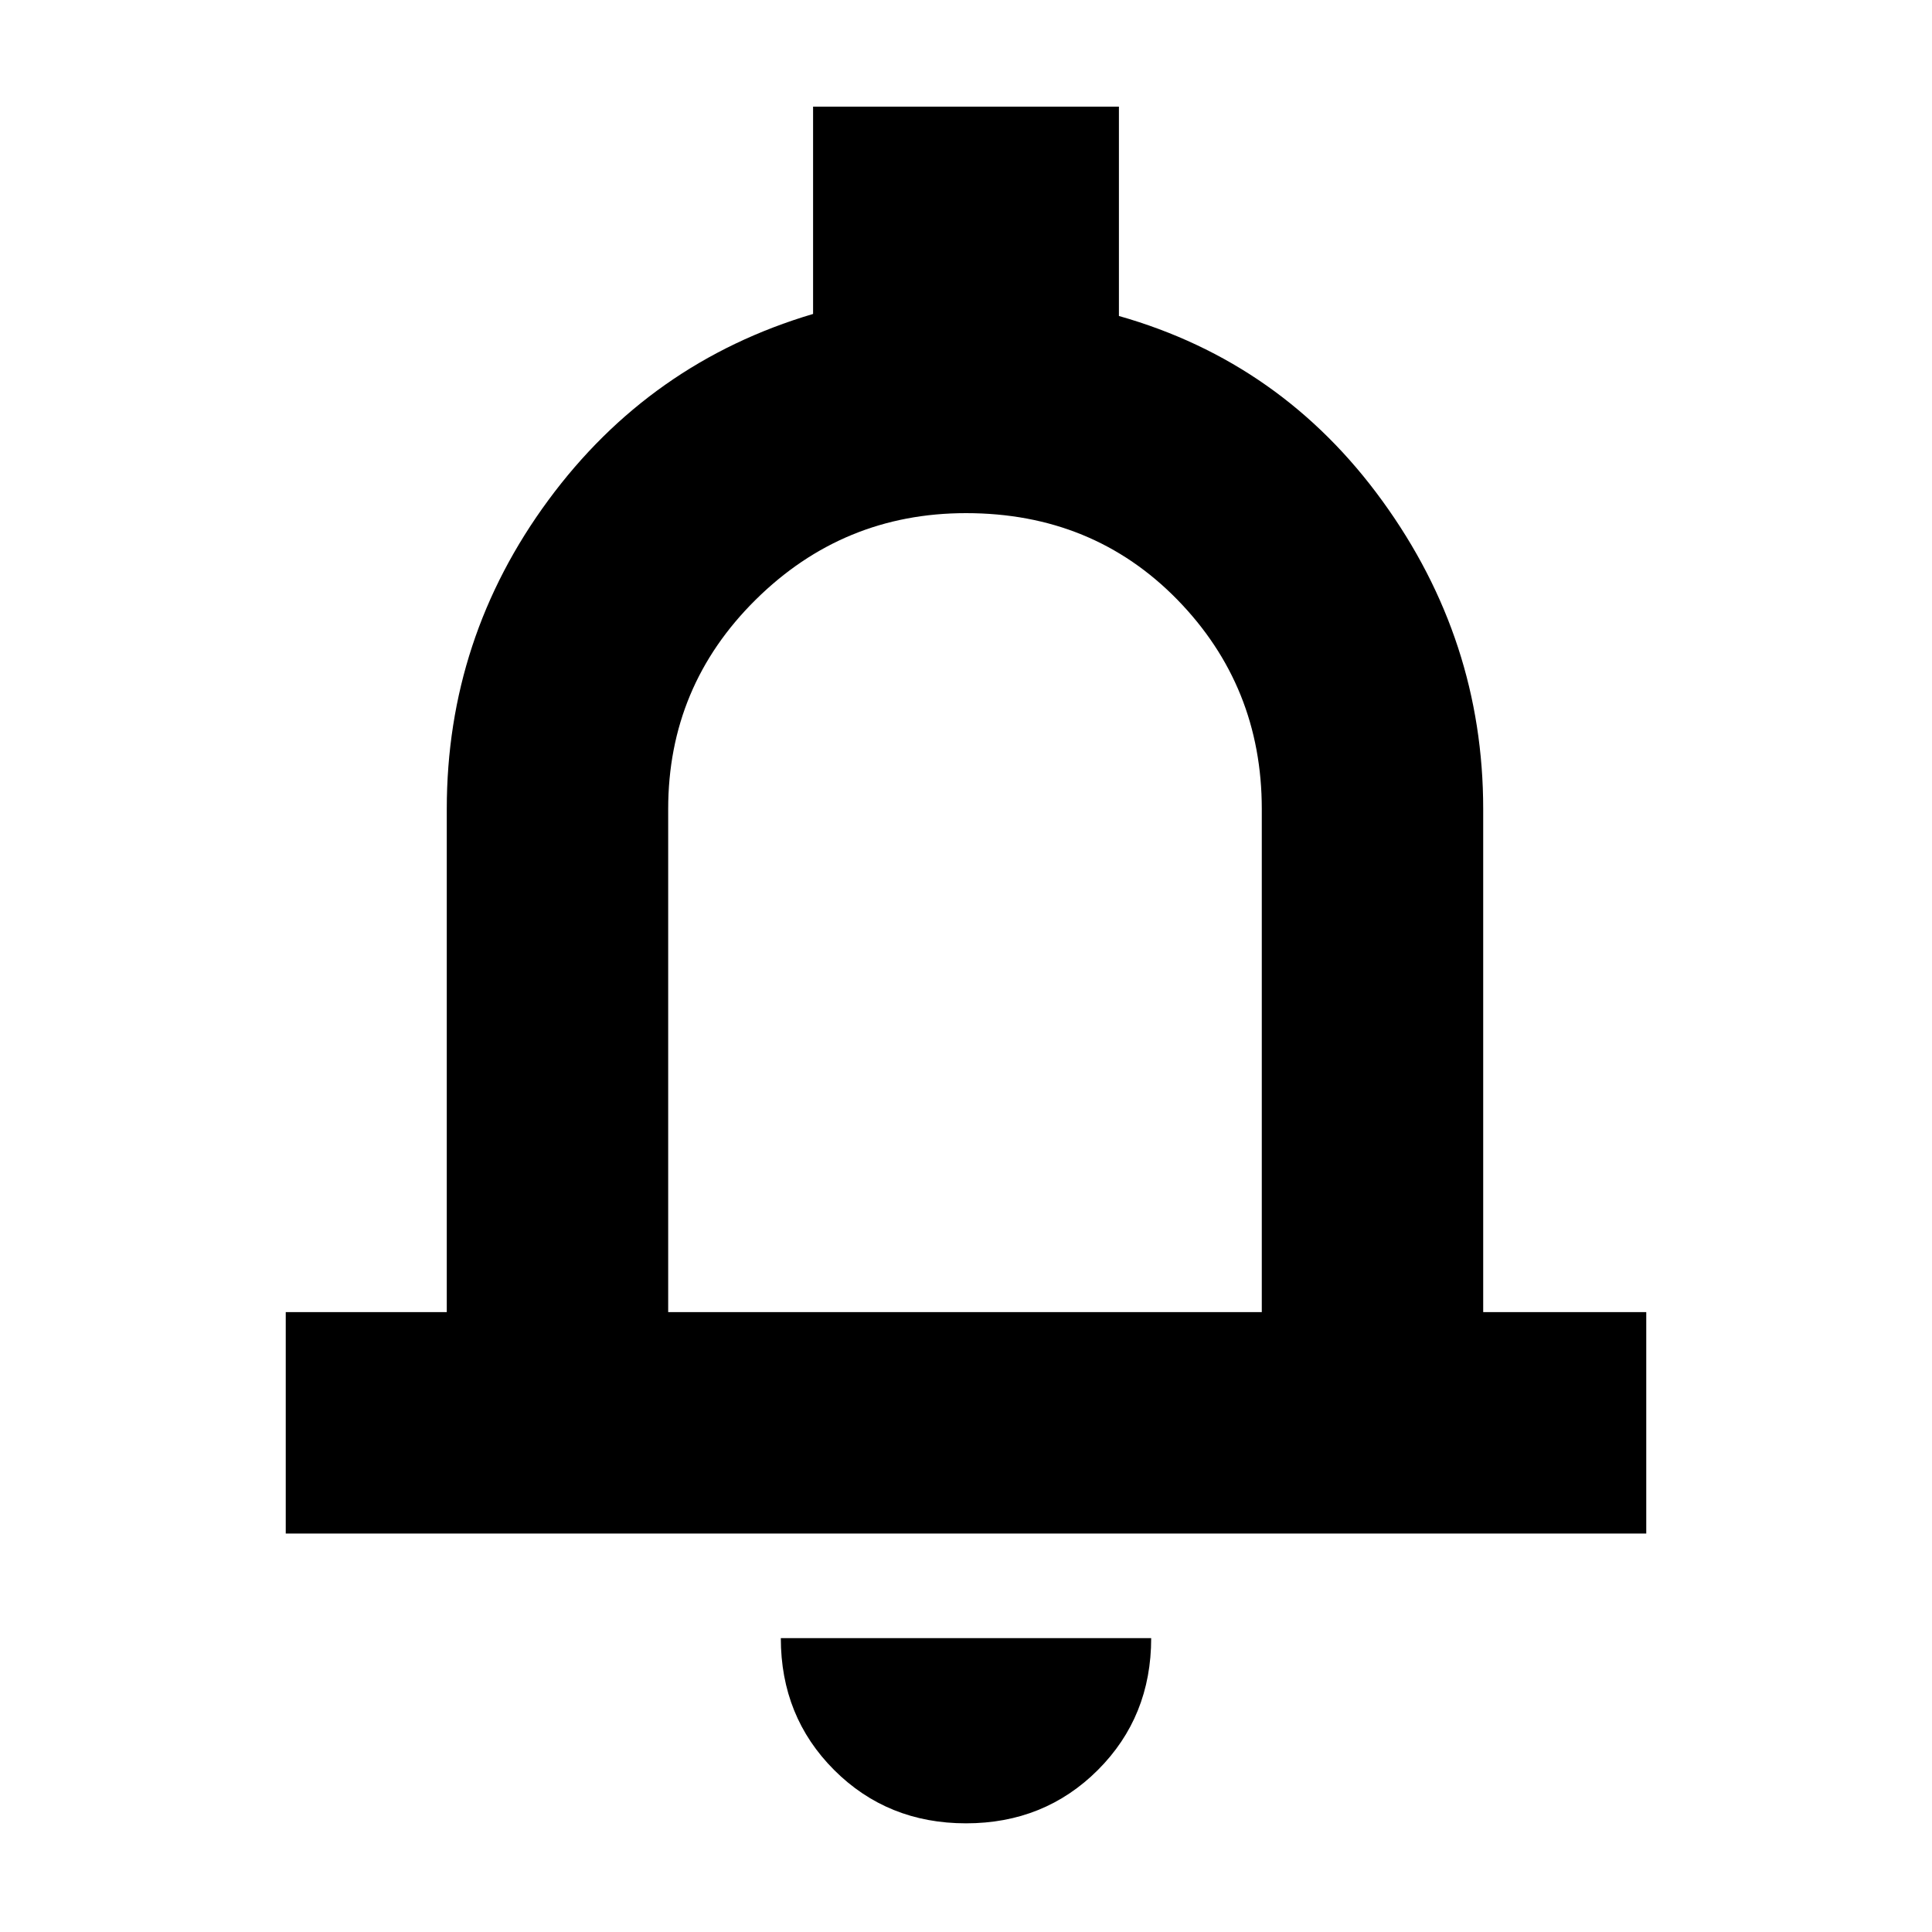 <svg xmlns="http://www.w3.org/2000/svg" height="20" width="20"><path d="M2.958 15.875v-2.292h1.667V8.375q0-1.771 1.052-3.198t2.74-1.927V1.104h3.166v2.167q1.688.479 2.729 1.917 1.042 1.437 1.042 3.187v5.208h1.688v2.292ZM10 9.417Zm0 9.458q-.812 0-1.365-.552-.552-.552-.552-1.365h3.834q0 .813-.552 1.365-.553.552-1.365.552Zm-3.083-5.292h6.145V8.375q0-1.271-.874-2.167-.876-.896-2.188-.896-1.271 0-2.177.896-.906.896-.906 2.167Z"/></svg>